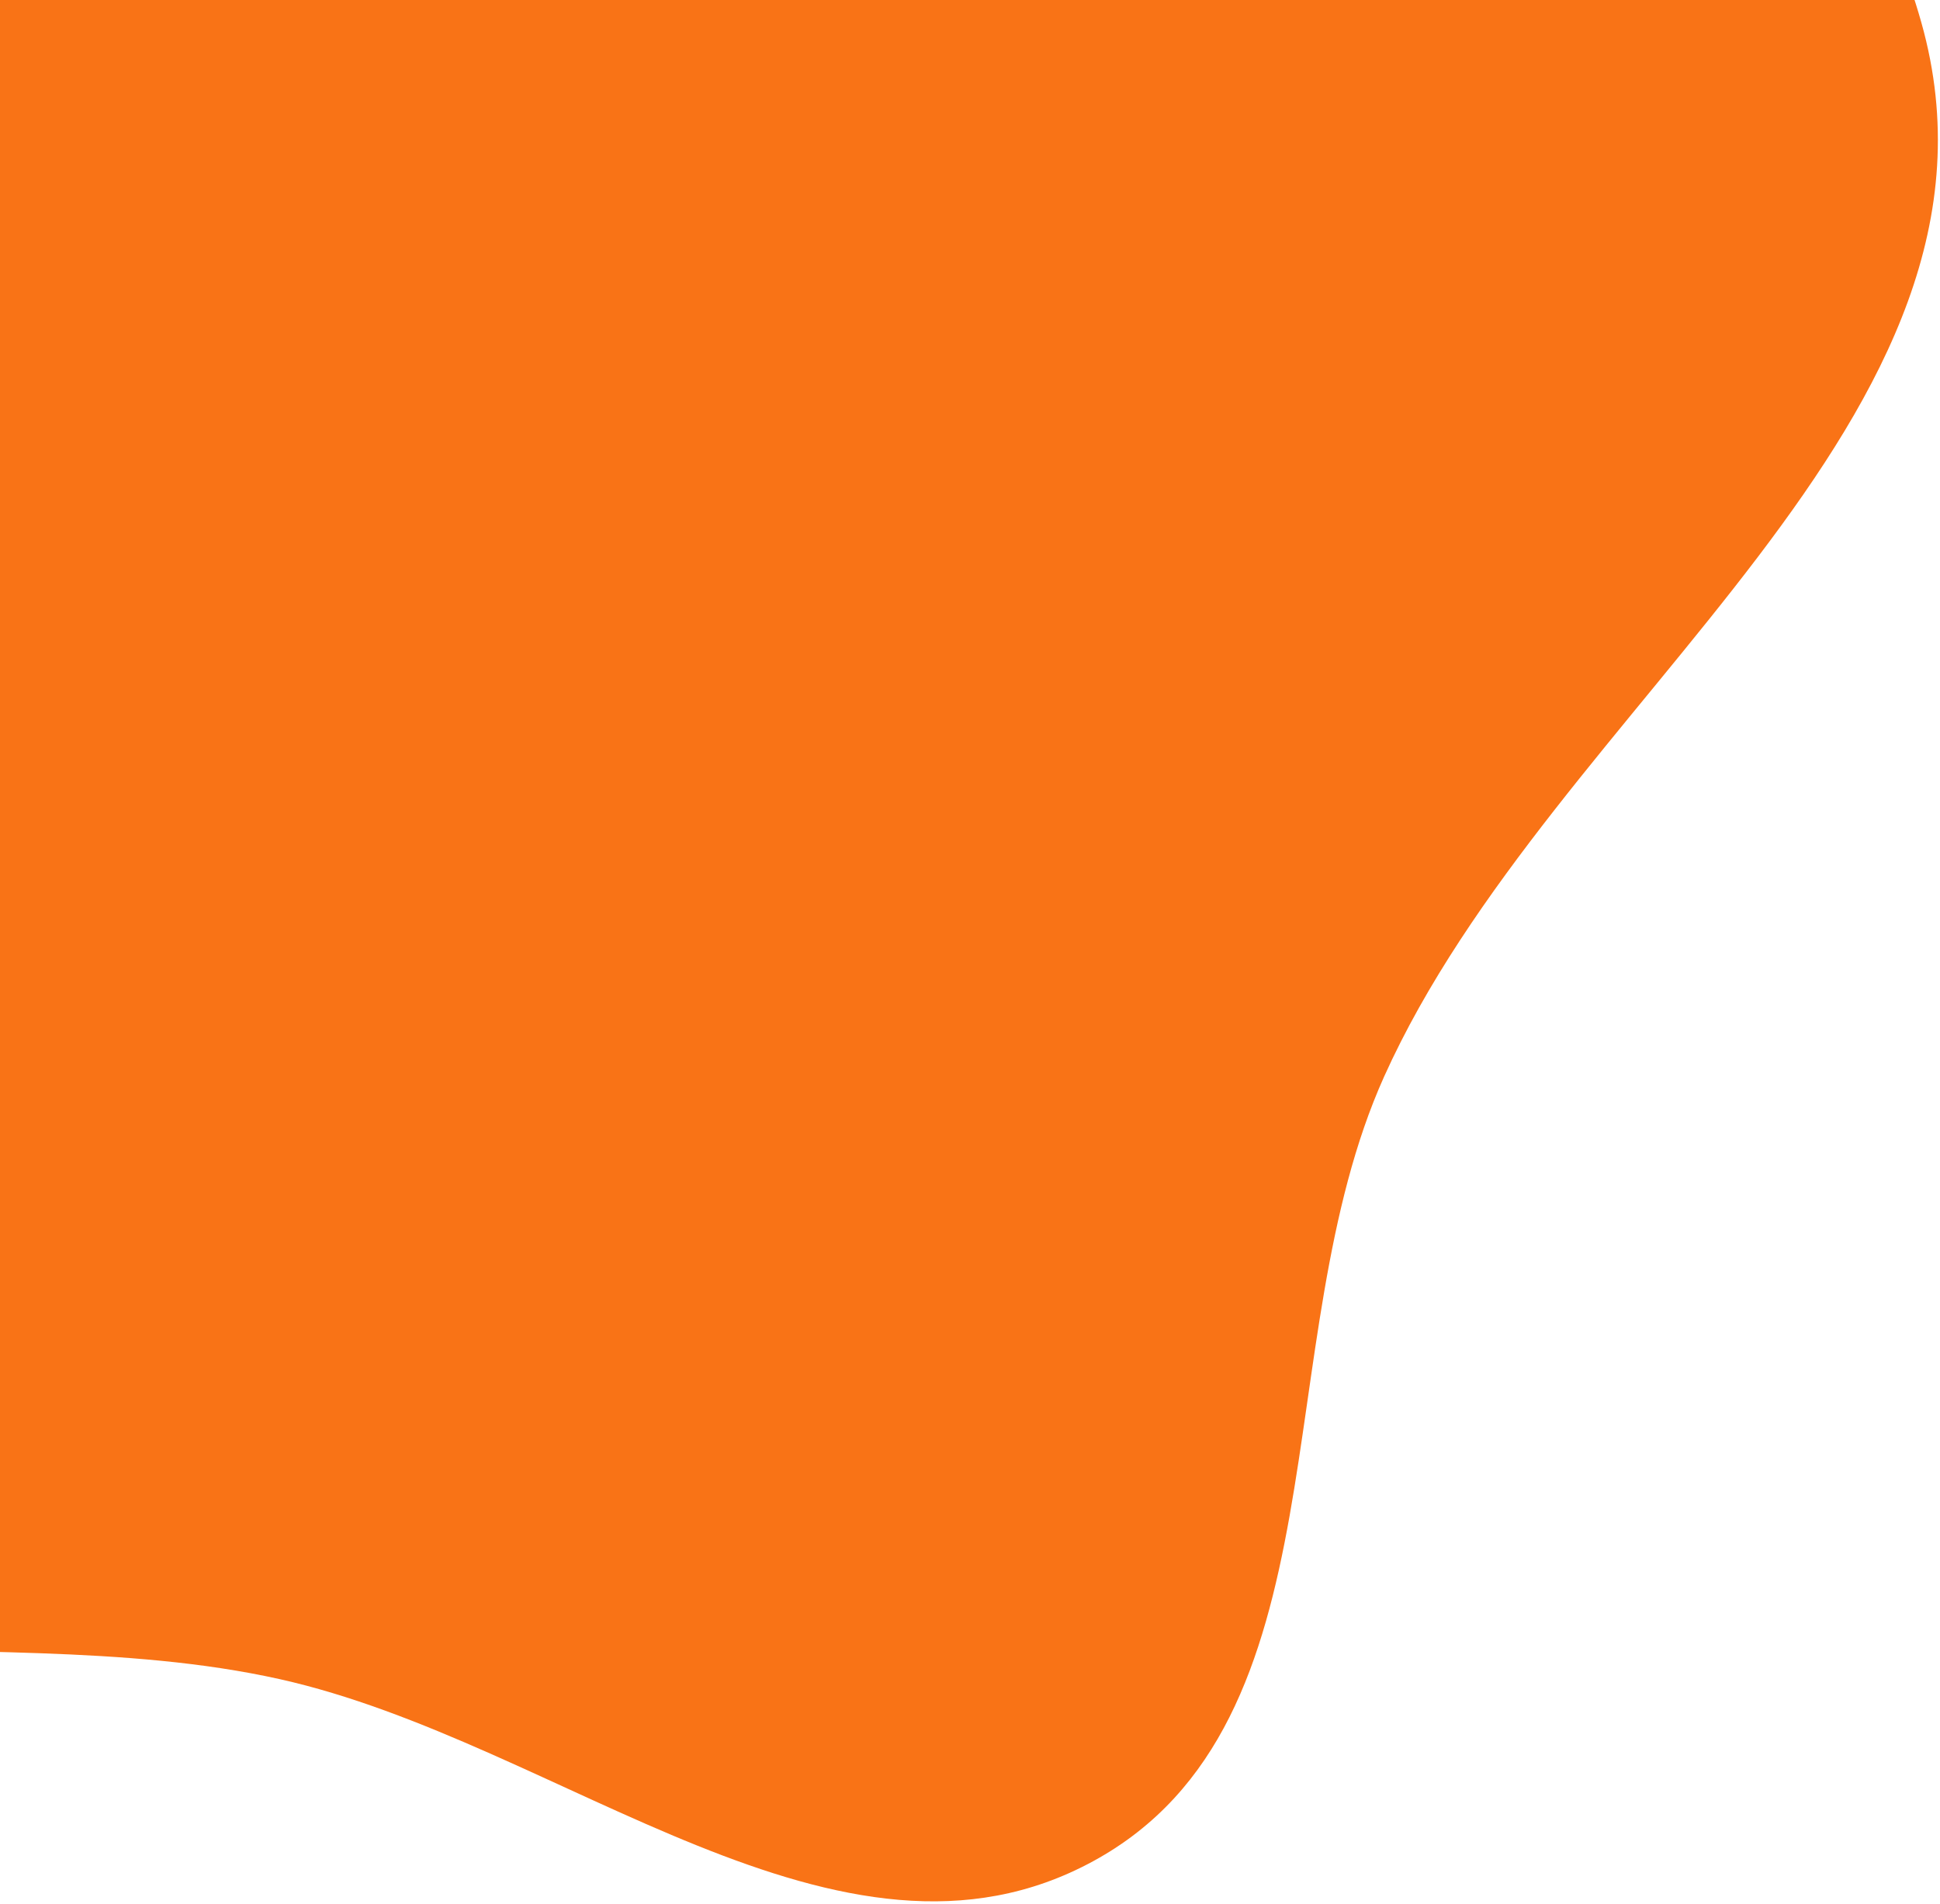 <svg width="432" height="424" viewBox="0 0 432 424" fill="none" xmlns="http://www.w3.org/2000/svg">
<path fill-rule="evenodd" clip-rule="evenodd" d="M427.856 5.045C452.585 92.917 345.711 156.513 308.23 239.748C281.715 298.629 300.166 383.56 243.48 414.49C186.99 445.313 125.062 387.951 62.248 373.963C-6.174 358.725 -89.851 383.568 -135.241 330.15C-183.82 272.979 -180.423 186.413 -157.931 114.841C-136.314 46.051 -77.499 2.045 -18.921 -40.002C49.297 -88.968 117.096 -150.966 200.645 -142.542C294.057 -133.123 402.423 -85.33 427.856 5.045Z" fill="#F9731626"/>
</svg>
